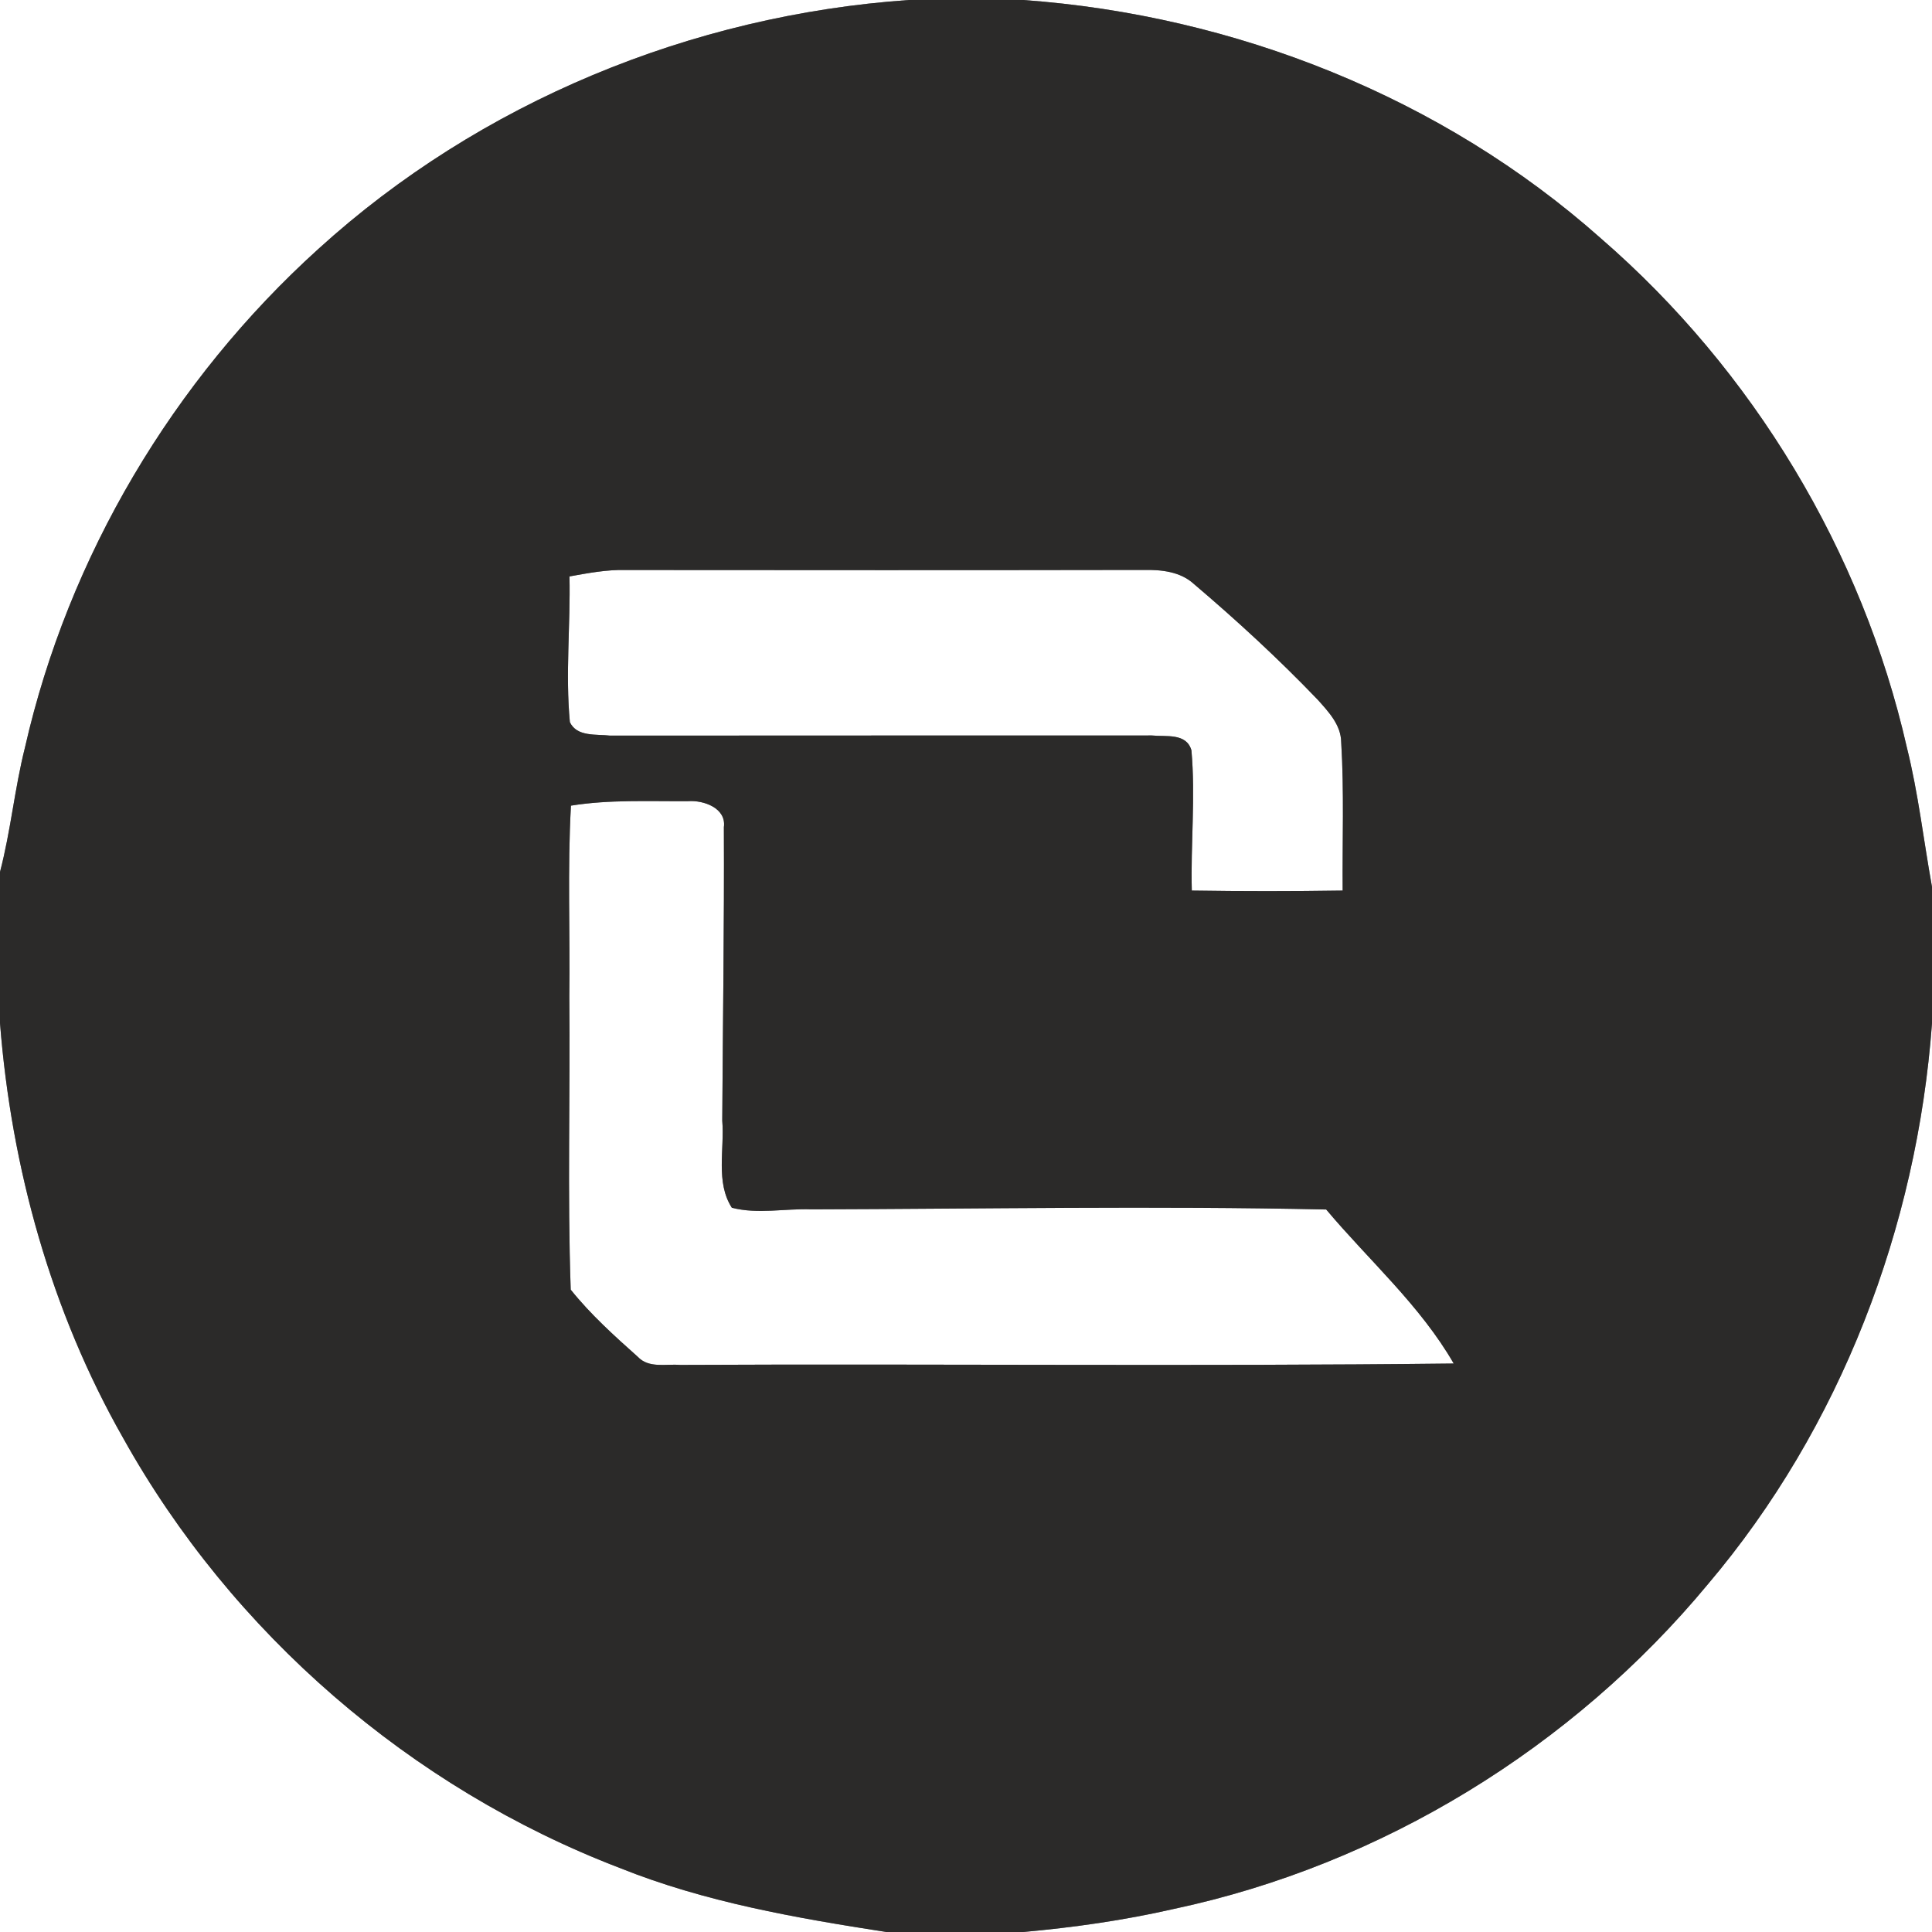 <?xml version="1.0" encoding="UTF-8" ?>
<!DOCTYPE svg PUBLIC "-//W3C//DTD SVG 1.1//EN" "http://www.w3.org/Graphics/SVG/1.1/DTD/svg11.dtd">
<svg width="250pt" height="250pt" viewBox="0 0 250 250" version="1.1" xmlns="http://www.w3.org/2000/svg">
<rect x="0" y="0" width="250" height="250" fill="#808080" stroke="none"/>
<g id="#ffffffff">
<path fill="#ffffff" opacity="1.00" d=" M 0.00 0.00 L 117.60 0.00 C 89.50 1.95 62.09 13.22 41.20 32.21 C 22.41 49.20 8.85 72.00 3.23 96.73 C 1.89 102.05 1.39 107.53 0.00 112.83 L 0.00 0.00 Z" />
<path fill="#ffffff" opacity="1.00" d=" M 132.42 0.00 L 250.00 0.00 L 250.00 114.76 C 248.91 108.75 248.23 102.66 246.75 96.73 C 240.98 71.33 226.84 47.91 207.17 30.86 C 186.61 12.58 159.77 1.97 132.42 0.00 Z" />
<path fill="#ffffff" opacity="1.00" d=" M 73.69 74.59 C 76.10 74.16 78.53 73.69 81.00 73.76 C 103.34 73.78 125.70 73.79 148.05 73.75 C 150.29 73.71 152.74 73.97 154.47 75.55 C 160.05 80.29 165.44 85.25 170.51 90.54 C 171.90 92.09 173.52 93.80 173.55 96.02 C 173.94 102.41 173.69 108.83 173.74 115.24 C 167.23 115.34 160.73 115.34 154.22 115.24 C 154.06 109.19 154.71 103.11 154.17 97.09 C 153.52 94.81 150.86 95.36 149.04 95.17 C 125.68 95.18 102.31 95.17 78.95 95.19 C 77.19 94.98 74.62 95.38 73.74 93.43 C 73.15 87.17 73.83 80.87 73.69 74.59 Z" />
<path fill="#ffffff" opacity="1.00" d=" M 73.88 104.25 C 78.90 103.44 84.00 103.71 89.07 103.67 C 91.06 103.53 94.01 104.57 93.67 107.04 C 93.73 119.69 93.53 132.35 93.46 145.01 C 93.77 148.72 92.57 152.98 94.70 156.28 C 98.06 157.15 101.58 156.36 105.00 156.49 C 127.20 156.43 149.41 156.02 171.61 156.51 C 177.15 163.10 183.77 168.91 188.11 176.44 C 154.74 176.82 121.36 176.46 87.99 176.62 C 86.15 176.47 83.96 177.09 82.53 175.57 C 79.48 172.85 76.41 170.08 73.85 166.88 C 73.41 154.27 73.80 141.62 73.67 129.00 C 73.78 120.75 73.42 112.49 73.88 104.25 Z" />
<path fill="#ffffff" opacity="1.00" d=" M 0.00 132.39 C 1.47 151.14 6.61 169.70 15.94 186.09 C 30.02 211.35 53.16 231.35 80.16 241.70 C 91.21 246.14 102.98 248.18 114.68 250.00 L 0.00 250.00 L 0.00 132.39 Z" />
<path fill="#ffffff" opacity="1.00" d=" M 221.00 205.00 C 238.17 184.74 248.06 158.82 250.00 132.42 L 250.00 250.00 L 132.40 250.00 C 138.96 249.41 145.50 248.48 151.92 247.01 C 178.79 241.30 203.48 226.13 221.00 205.00 Z" />
</g>
<g id="#2b2a29ff">
<path fill="#2b2a29" opacity="1.00" d=" M 117.60 0.00 L 132.42 0.00 C 159.77 1.97 186.61 12.58 207.17 30.86 C 226.84 47.91 240.98 71.33 246.75 96.73 C 248.23 102.66 248.91 108.75 250.00 114.76 L 250.00 132.42 C 248.06 158.82 238.17 184.74 221.00 205.00 C 203.48 226.13 178.79 241.30 151.92 247.01 C 145.50 248.48 138.96 249.41 132.40 250.00 L 114.68 250.00 C 102.98 248.18 91.21 246.14 80.16 241.70 C 53.16 231.35 30.02 211.35 15.94 186.09 C 6.61 169.70 1.47 151.14 0.00 132.39 L 0.00 112.83 C 1.39 107.53 1.89 102.05 3.23 96.73 C 8.85 72.00 22.41 49.20 41.20 32.21 C 62.09 13.22 89.50 1.95 117.60 0.00 M 73.69 74.59 C 73.83 80.87 73.15 87.17 73.74 93.43 C 74.62 95.38 77.19 94.98 78.95 95.19 C 102.31 95.17 125.68 95.18 149.04 95.17 C 150.86 95.36 153.52 94.81 154.17 97.09 C 154.71 103.11 154.06 109.19 154.22 115.24 C 160.73 115.34 167.23 115.34 173.74 115.24 C 173.69 108.83 173.94 102.41 173.55 96.02 C 173.52 93.80 171.90 92.09 170.51 90.54 C 165.44 85.25 160.05 80.29 154.47 75.55 C 152.74 73.97 150.29 73.71 148.05 73.75 C 125.70 73.79 103.34 73.78 81.00 73.76 C 78.53 73.69 76.10 74.16 73.69 74.59 M 73.88 104.25 C 73.42 112.49 73.78 120.75 73.67 129.00 C 73.80 141.62 73.41 154.27 73.85 166.88 C 76.41 170.08 79.48 172.85 82.53 175.57 C 83.96 177.09 86.15 176.47 87.99 176.62 C 121.36 176.46 154.74 176.82 188.11 176.44 C 183.77 168.91 177.15 163.10 171.61 156.51 C 149.41 156.02 127.20 156.43 105.00 156.49 C 101.58 156.36 98.06 157.15 94.70 156.28 C 92.57 152.98 93.77 148.72 93.46 145.01 C 93.53 132.35 93.73 119.69 93.67 107.04 C 94.01 104.57 91.06 103.53 89.07 103.67 C 84.00 103.71 78.90 103.44 73.88 104.25 Z" />
</g>
</svg>
